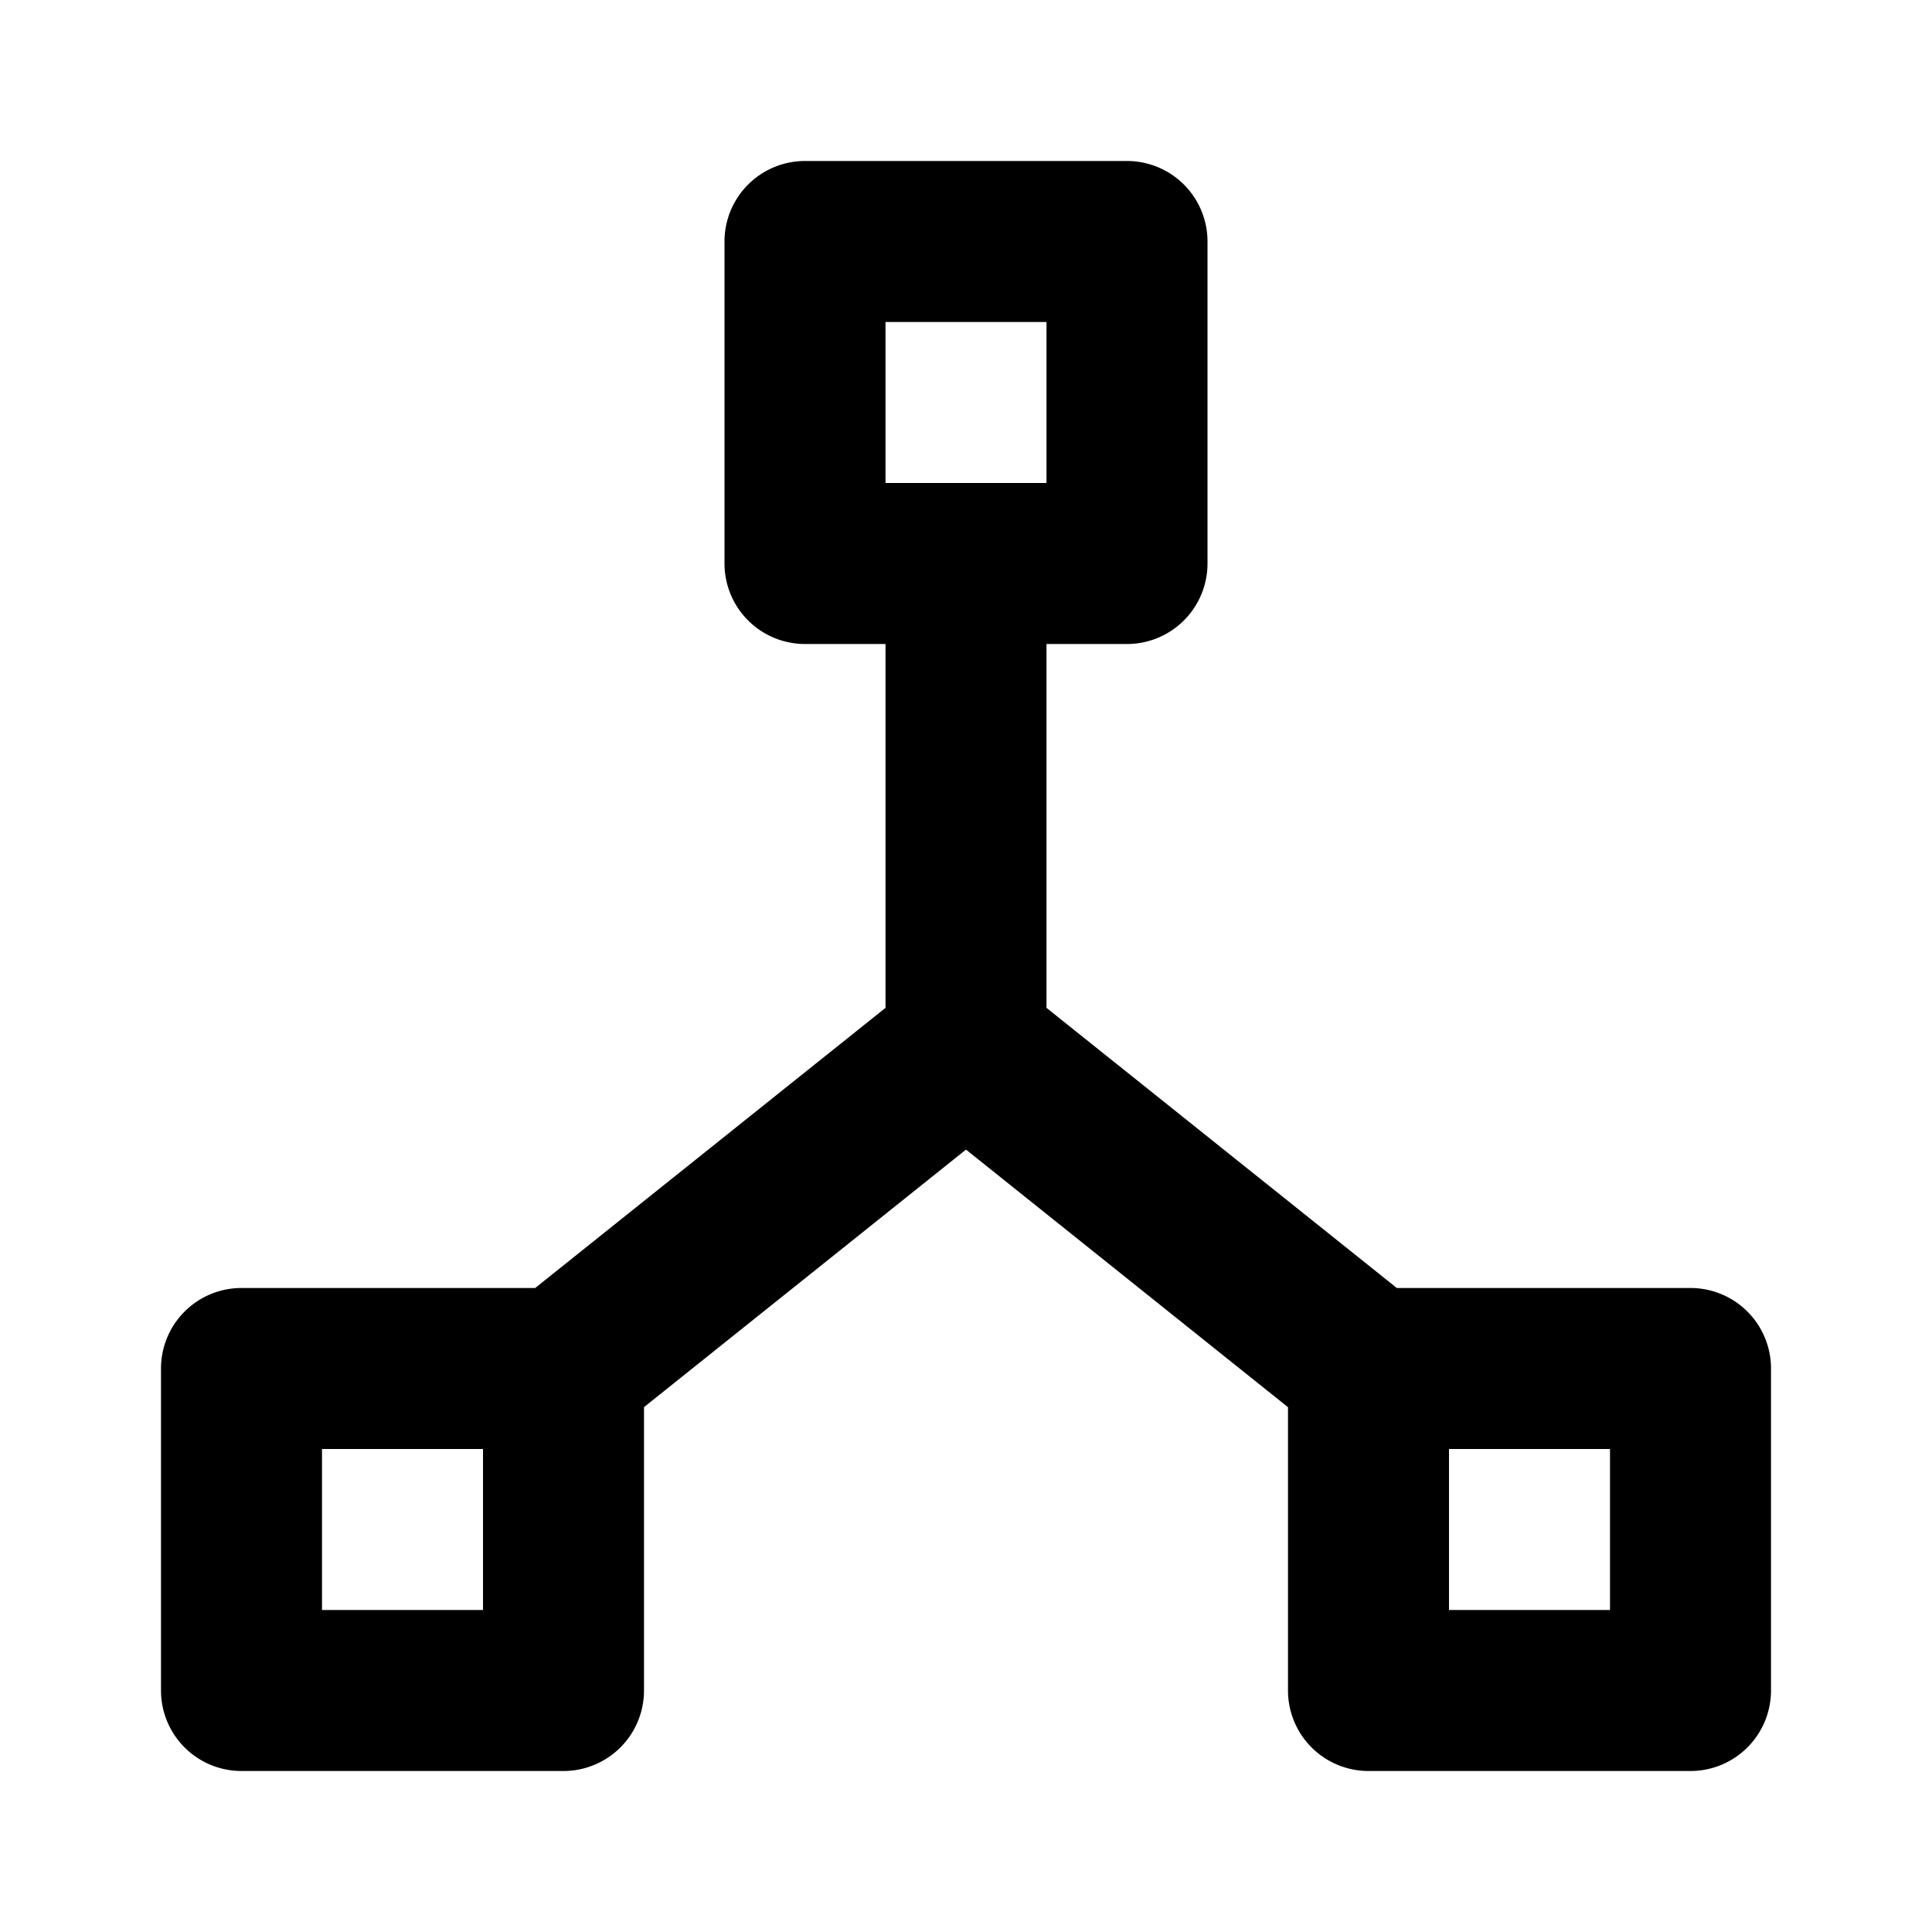 <svg xmlns="http://www.w3.org/2000/svg" width="24" height="24" viewBox="0 0 24 24"><path d="M10 2a1 1 0 0 0-1 1v4a1 1 0 0 0 1 1h1v4.52L6.648 16H3a1 1 0 0 0-1 1v4a1 1 0 0 0 1 1h4a1 1 0 0 0 1-1v-3.52l4-3.199 4 3.2V21a1 1 0 0 0 1 1h4a1 1 0 0 0 1-1v-4a1 1 0 0 0-1-1h-3.648L13 12.52V8h1a1 1 0 0 0 1-1V3a1 1 0 0 0-1-1zm1 2h2v2h-2zM4 18h2v2H4zm14 0h2v2h-2z"/></svg>